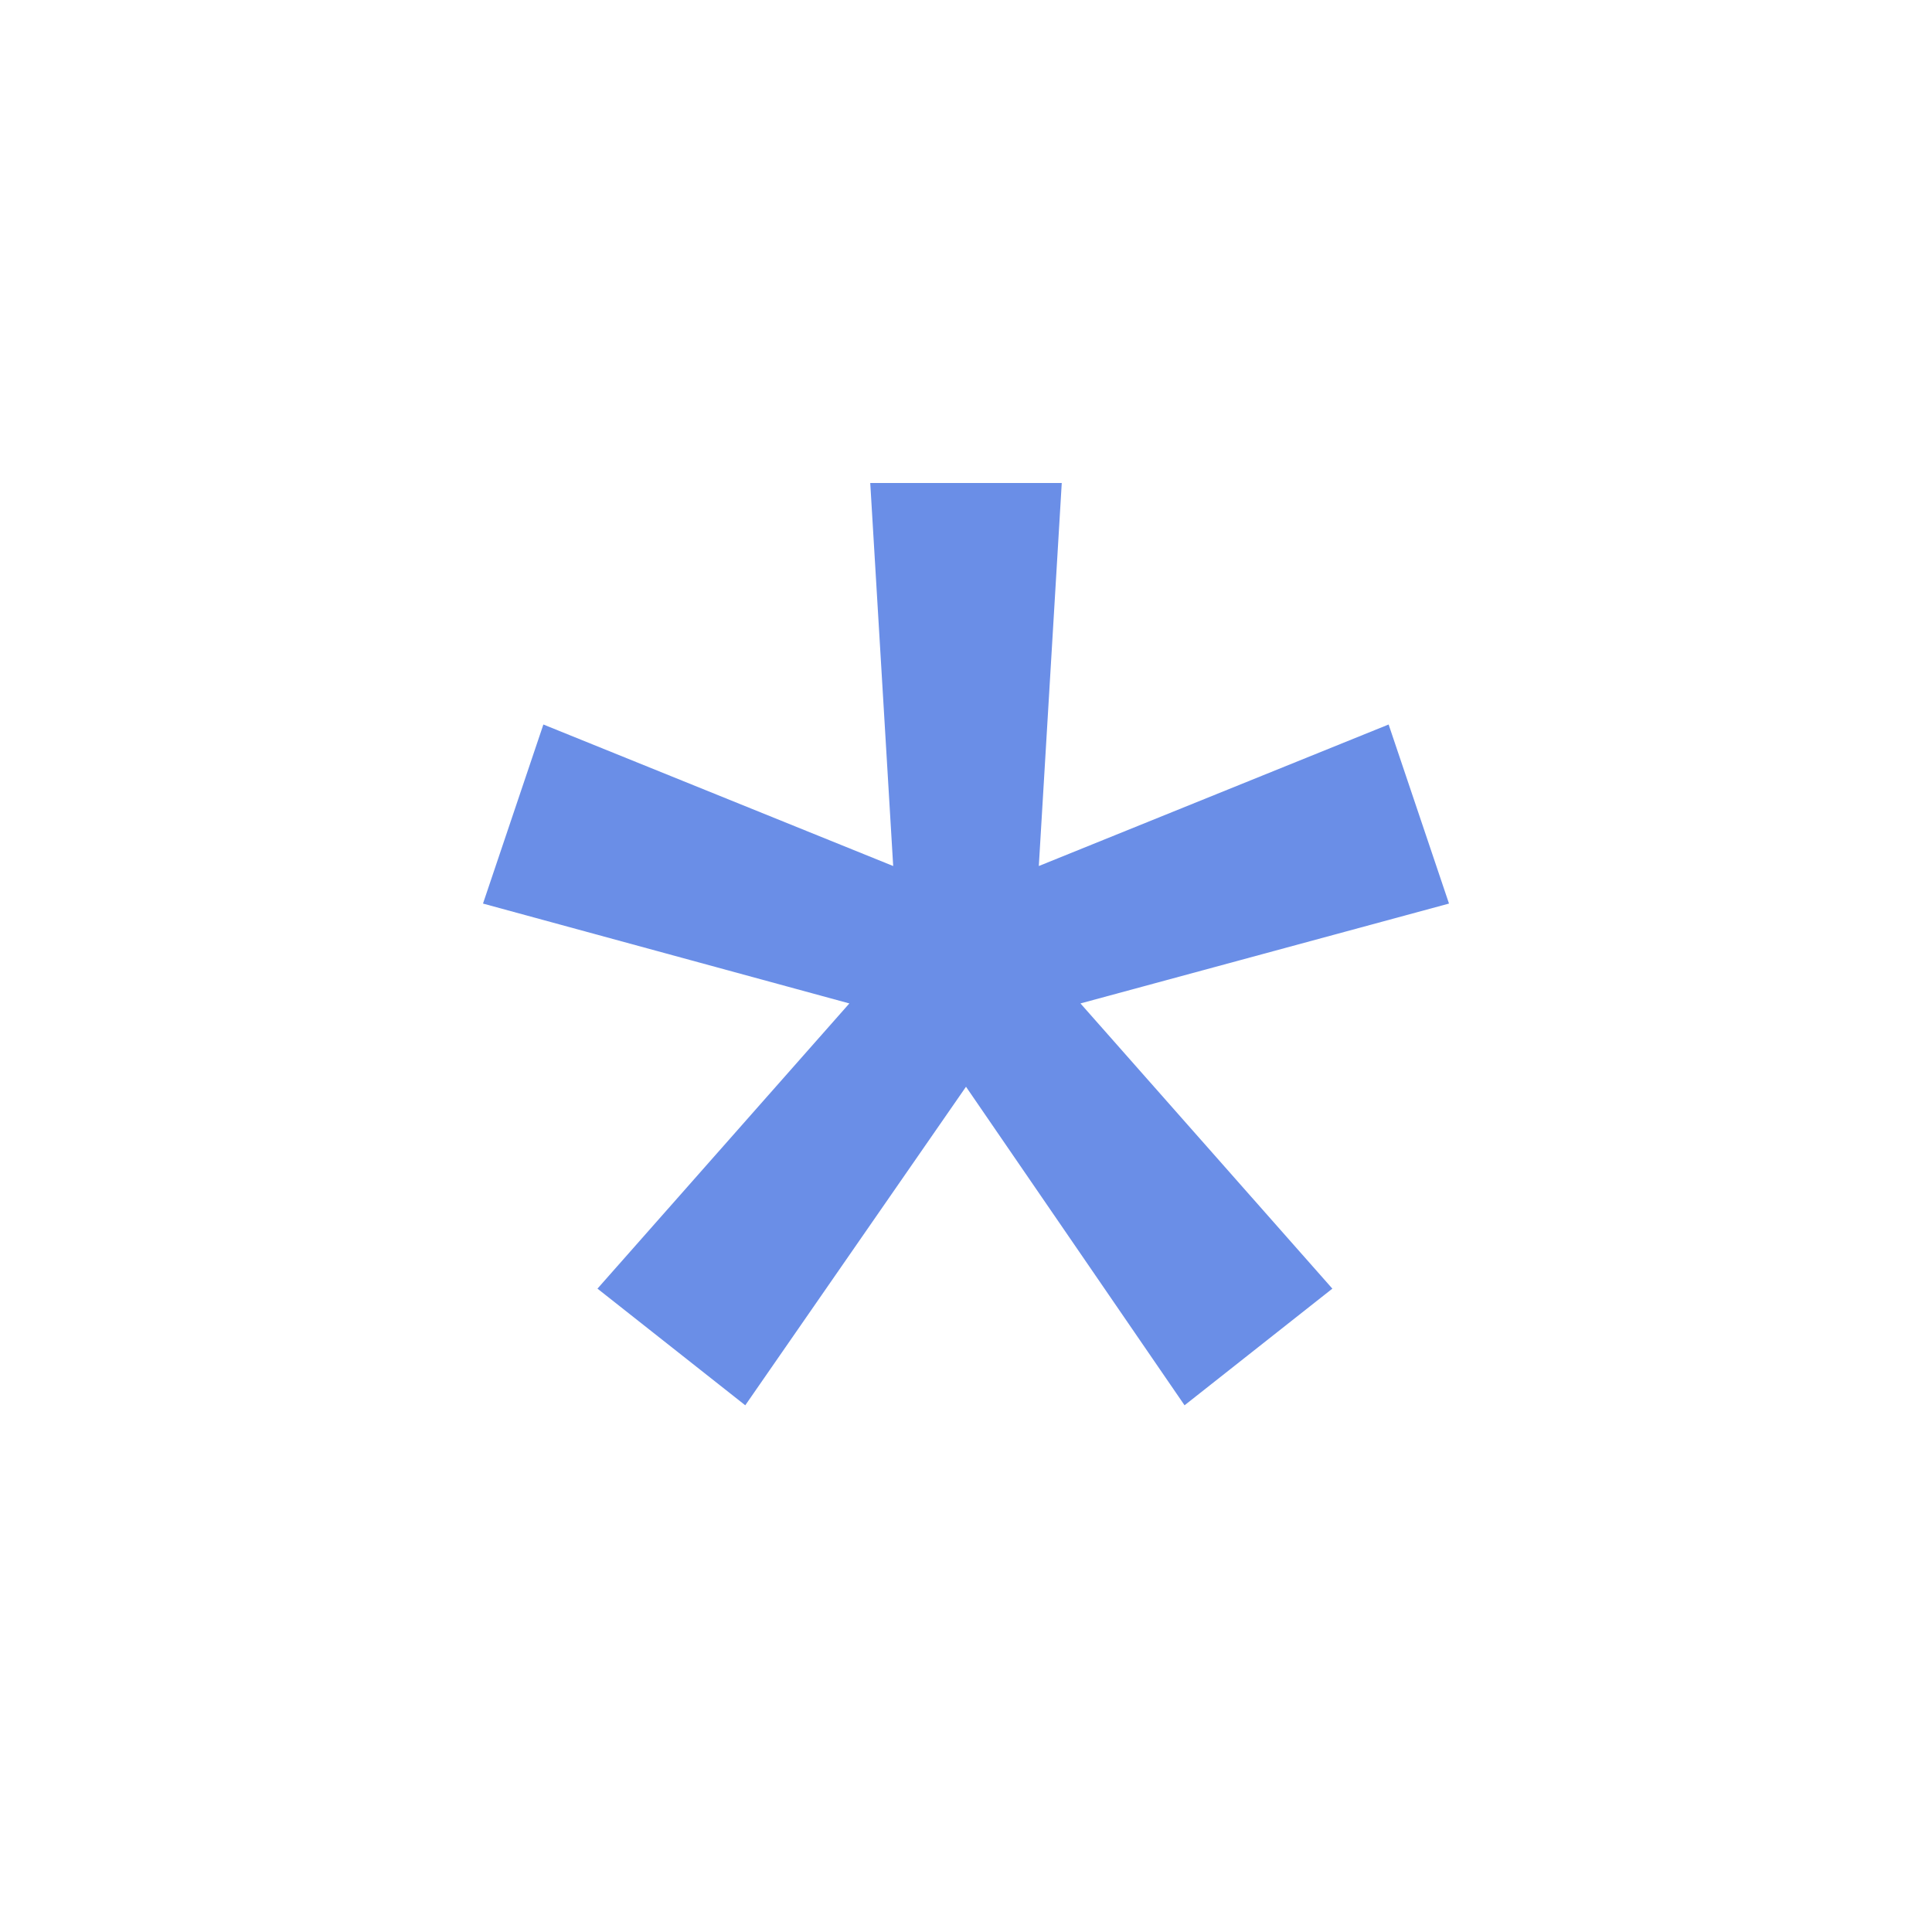<?xml version="1.0" encoding="UTF-8"?>
<svg width="16px" height="16px" viewBox="0 0 16 16" version="1.1" xmlns="http://www.w3.org/2000/svg" xmlns:xlink="http://www.w3.org/1999/xlink">
    <title>编组 4</title>
    <g id="页面-1" stroke="none" stroke-width="1" fill="none" fill-rule="evenodd">
        <g id="编组-4">
            <rect id="矩形" x="0" y="0" width="16" height="16"></rect>
            <polygon id="*" fill="#6A8EE7" points="9.81 11.638 11.034 10.672 8.948 8.31 12 7.483 11.5 6 8.603 7.172 8.793 4 7.207 4 7.397 7.172 4.5 6 4 7.483 7.034 8.31 4.948 10.672 6.172 11.638 8 9"></polygon>
        </g>
    </g>
</svg>